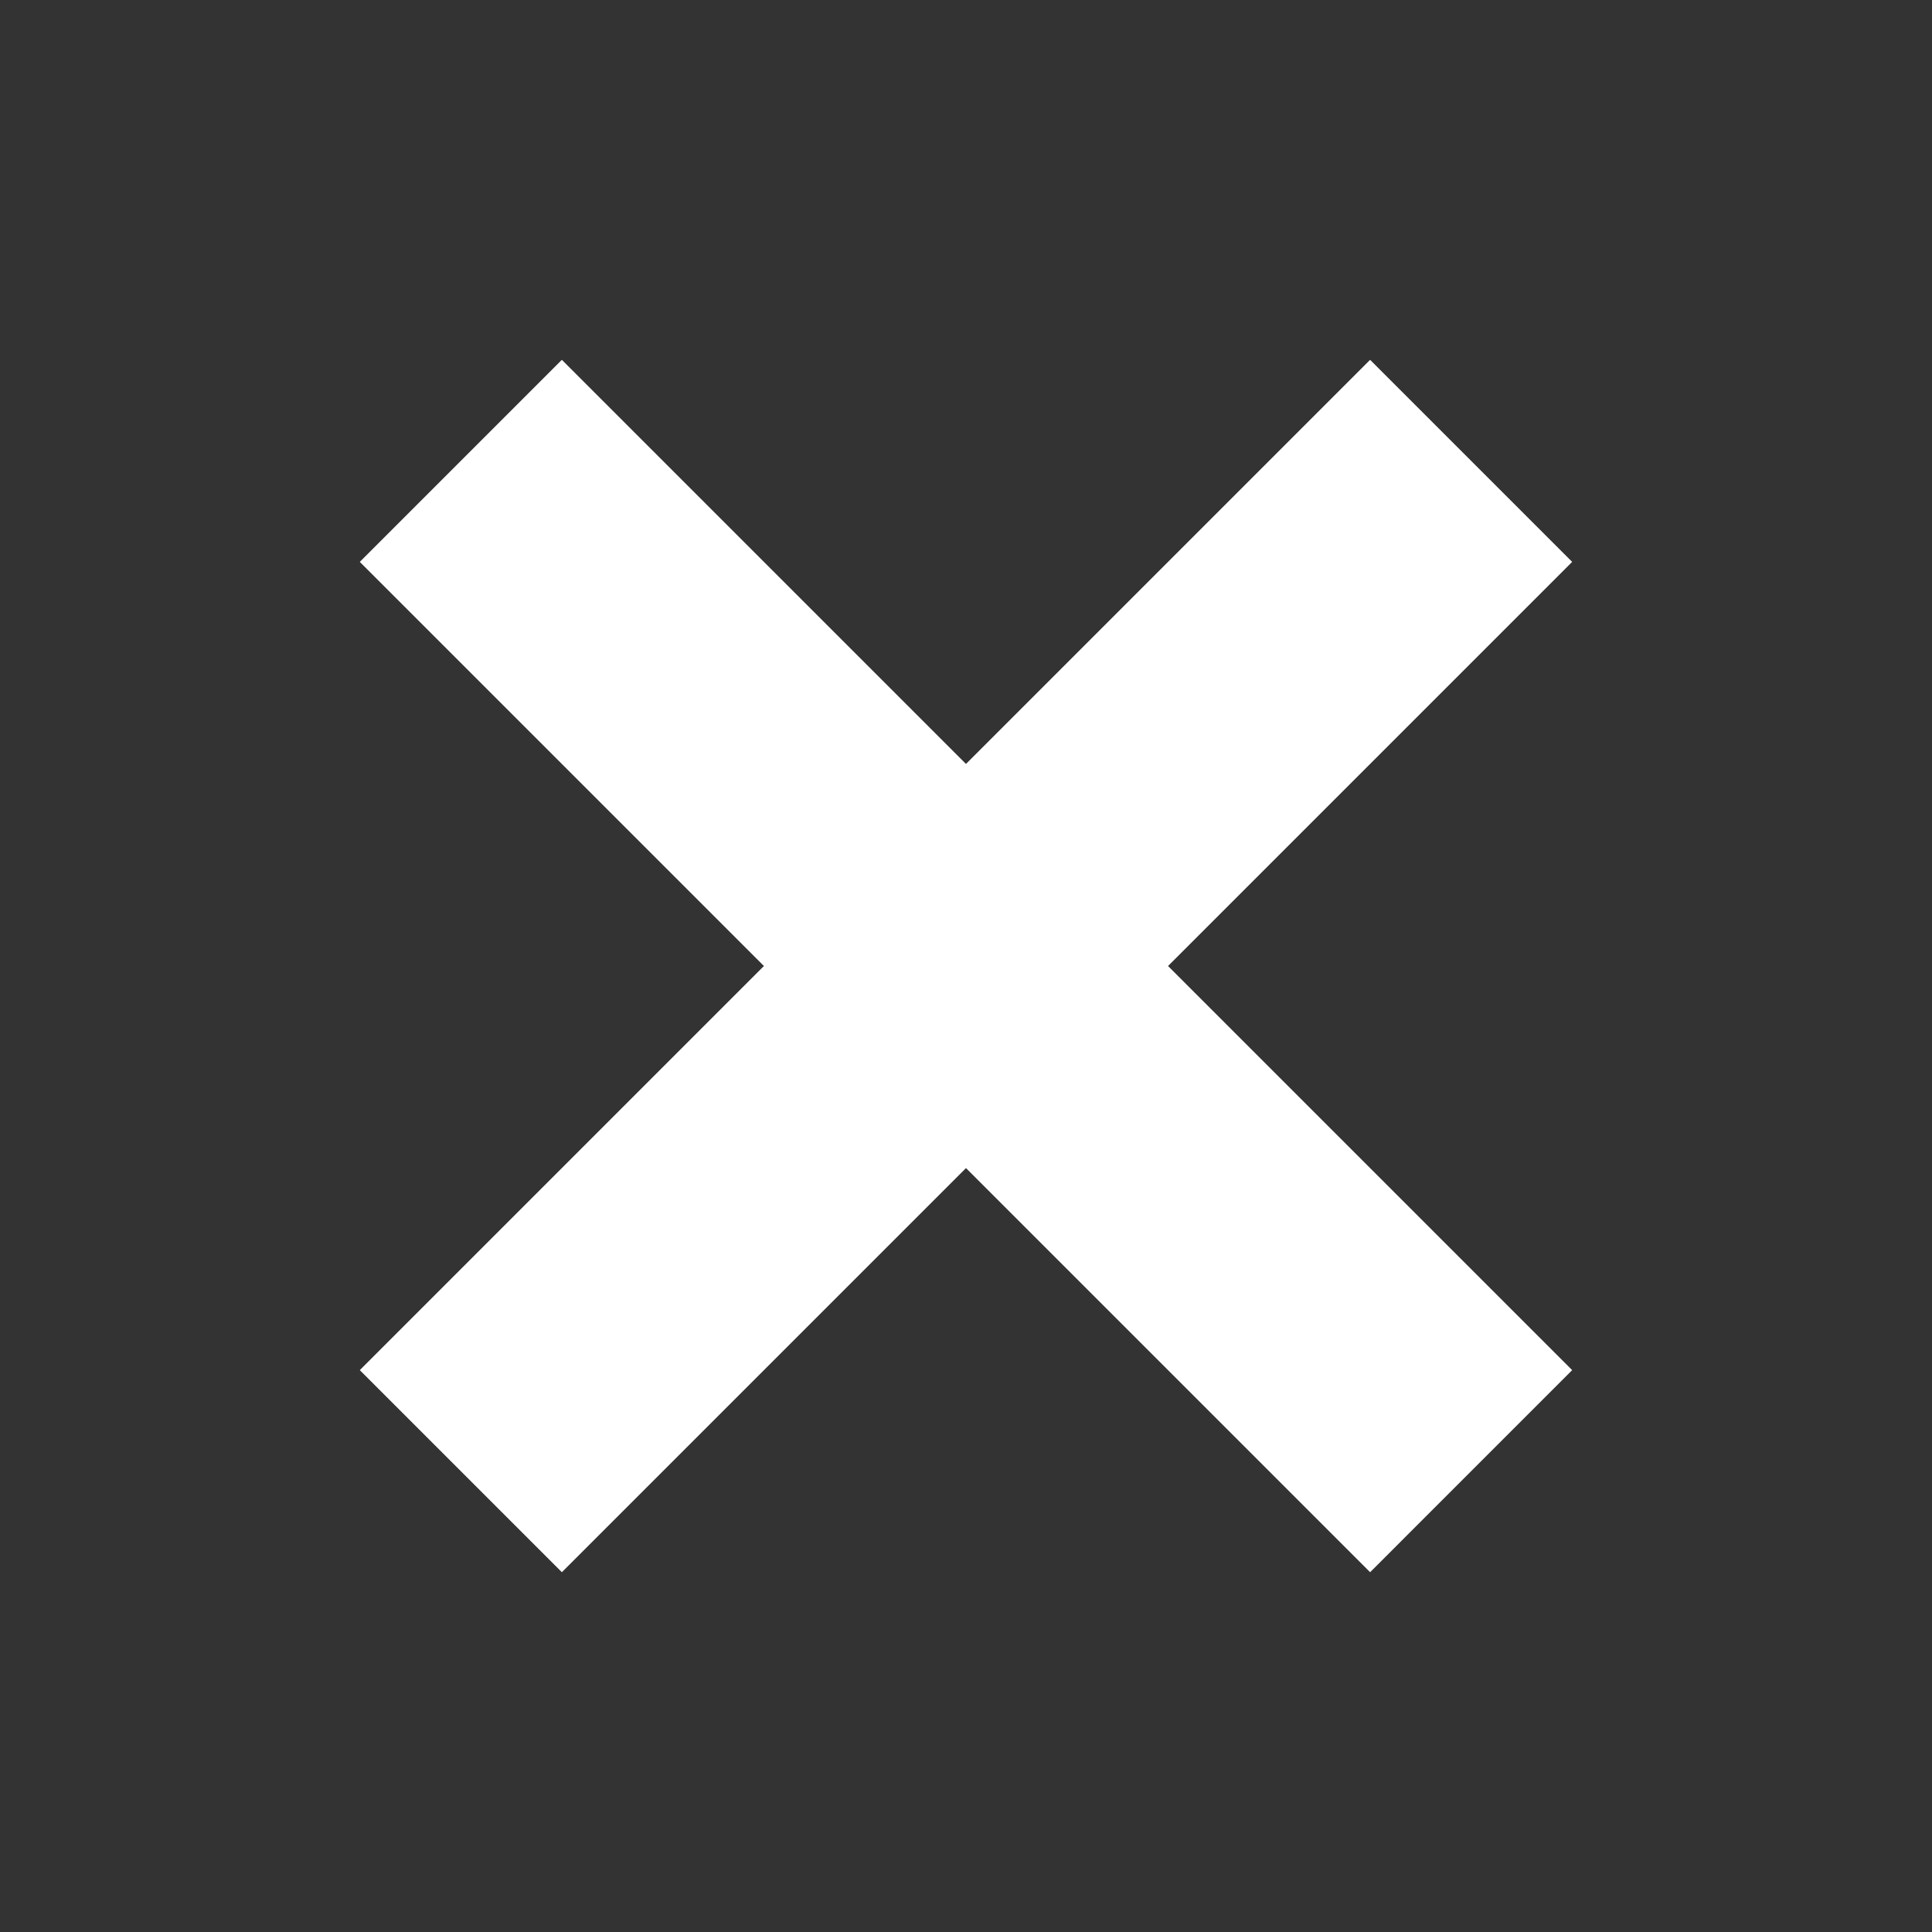 <?xml version="1.0" encoding="UTF-8"?>
<!DOCTYPE svg PUBLIC "-//W3C//DTD SVG 1.1//EN" "http://www.w3.org/Graphics/SVG/1.1/DTD/svg11.dtd">
<!-- Creator: CorelDRAW Home & Student X6 -->
<svg xmlns="http://www.w3.org/2000/svg" xml:space="preserve" width="72px" height="72px" version="1.1" style="shape-rendering:geometricPrecision; text-rendering:geometricPrecision; image-rendering:optimizeQuality; fill-rule:evenodd; clip-rule:evenodd"
viewBox="0 0 1271145 1271145"
 xmlns:xlink="http://www.w3.org/1999/xlink">
 <rect x="0" y="0" width="1271145" height="1271145" fill="#333333" stroke="none"/>
 <defs>
  <style type="text/css">
   <![CDATA[
    .fil0 {fill:none}
    .fil1 {fill:white}
   ]]>
  </style>
 </defs>
 <g id="Warstwa_x0020_1">
  <rect class="fil0" width="1271145" height="1271145"/>
  <polygon class="fil1" points="369672,236748 635562,502638 901452,236748 1034397,369693 768507,635583 1034397,901473 901452,1034418 635562,768528 369672,1034418 236727,901473 502617,635583 236727,369693 "/>
 </g>
</svg>

